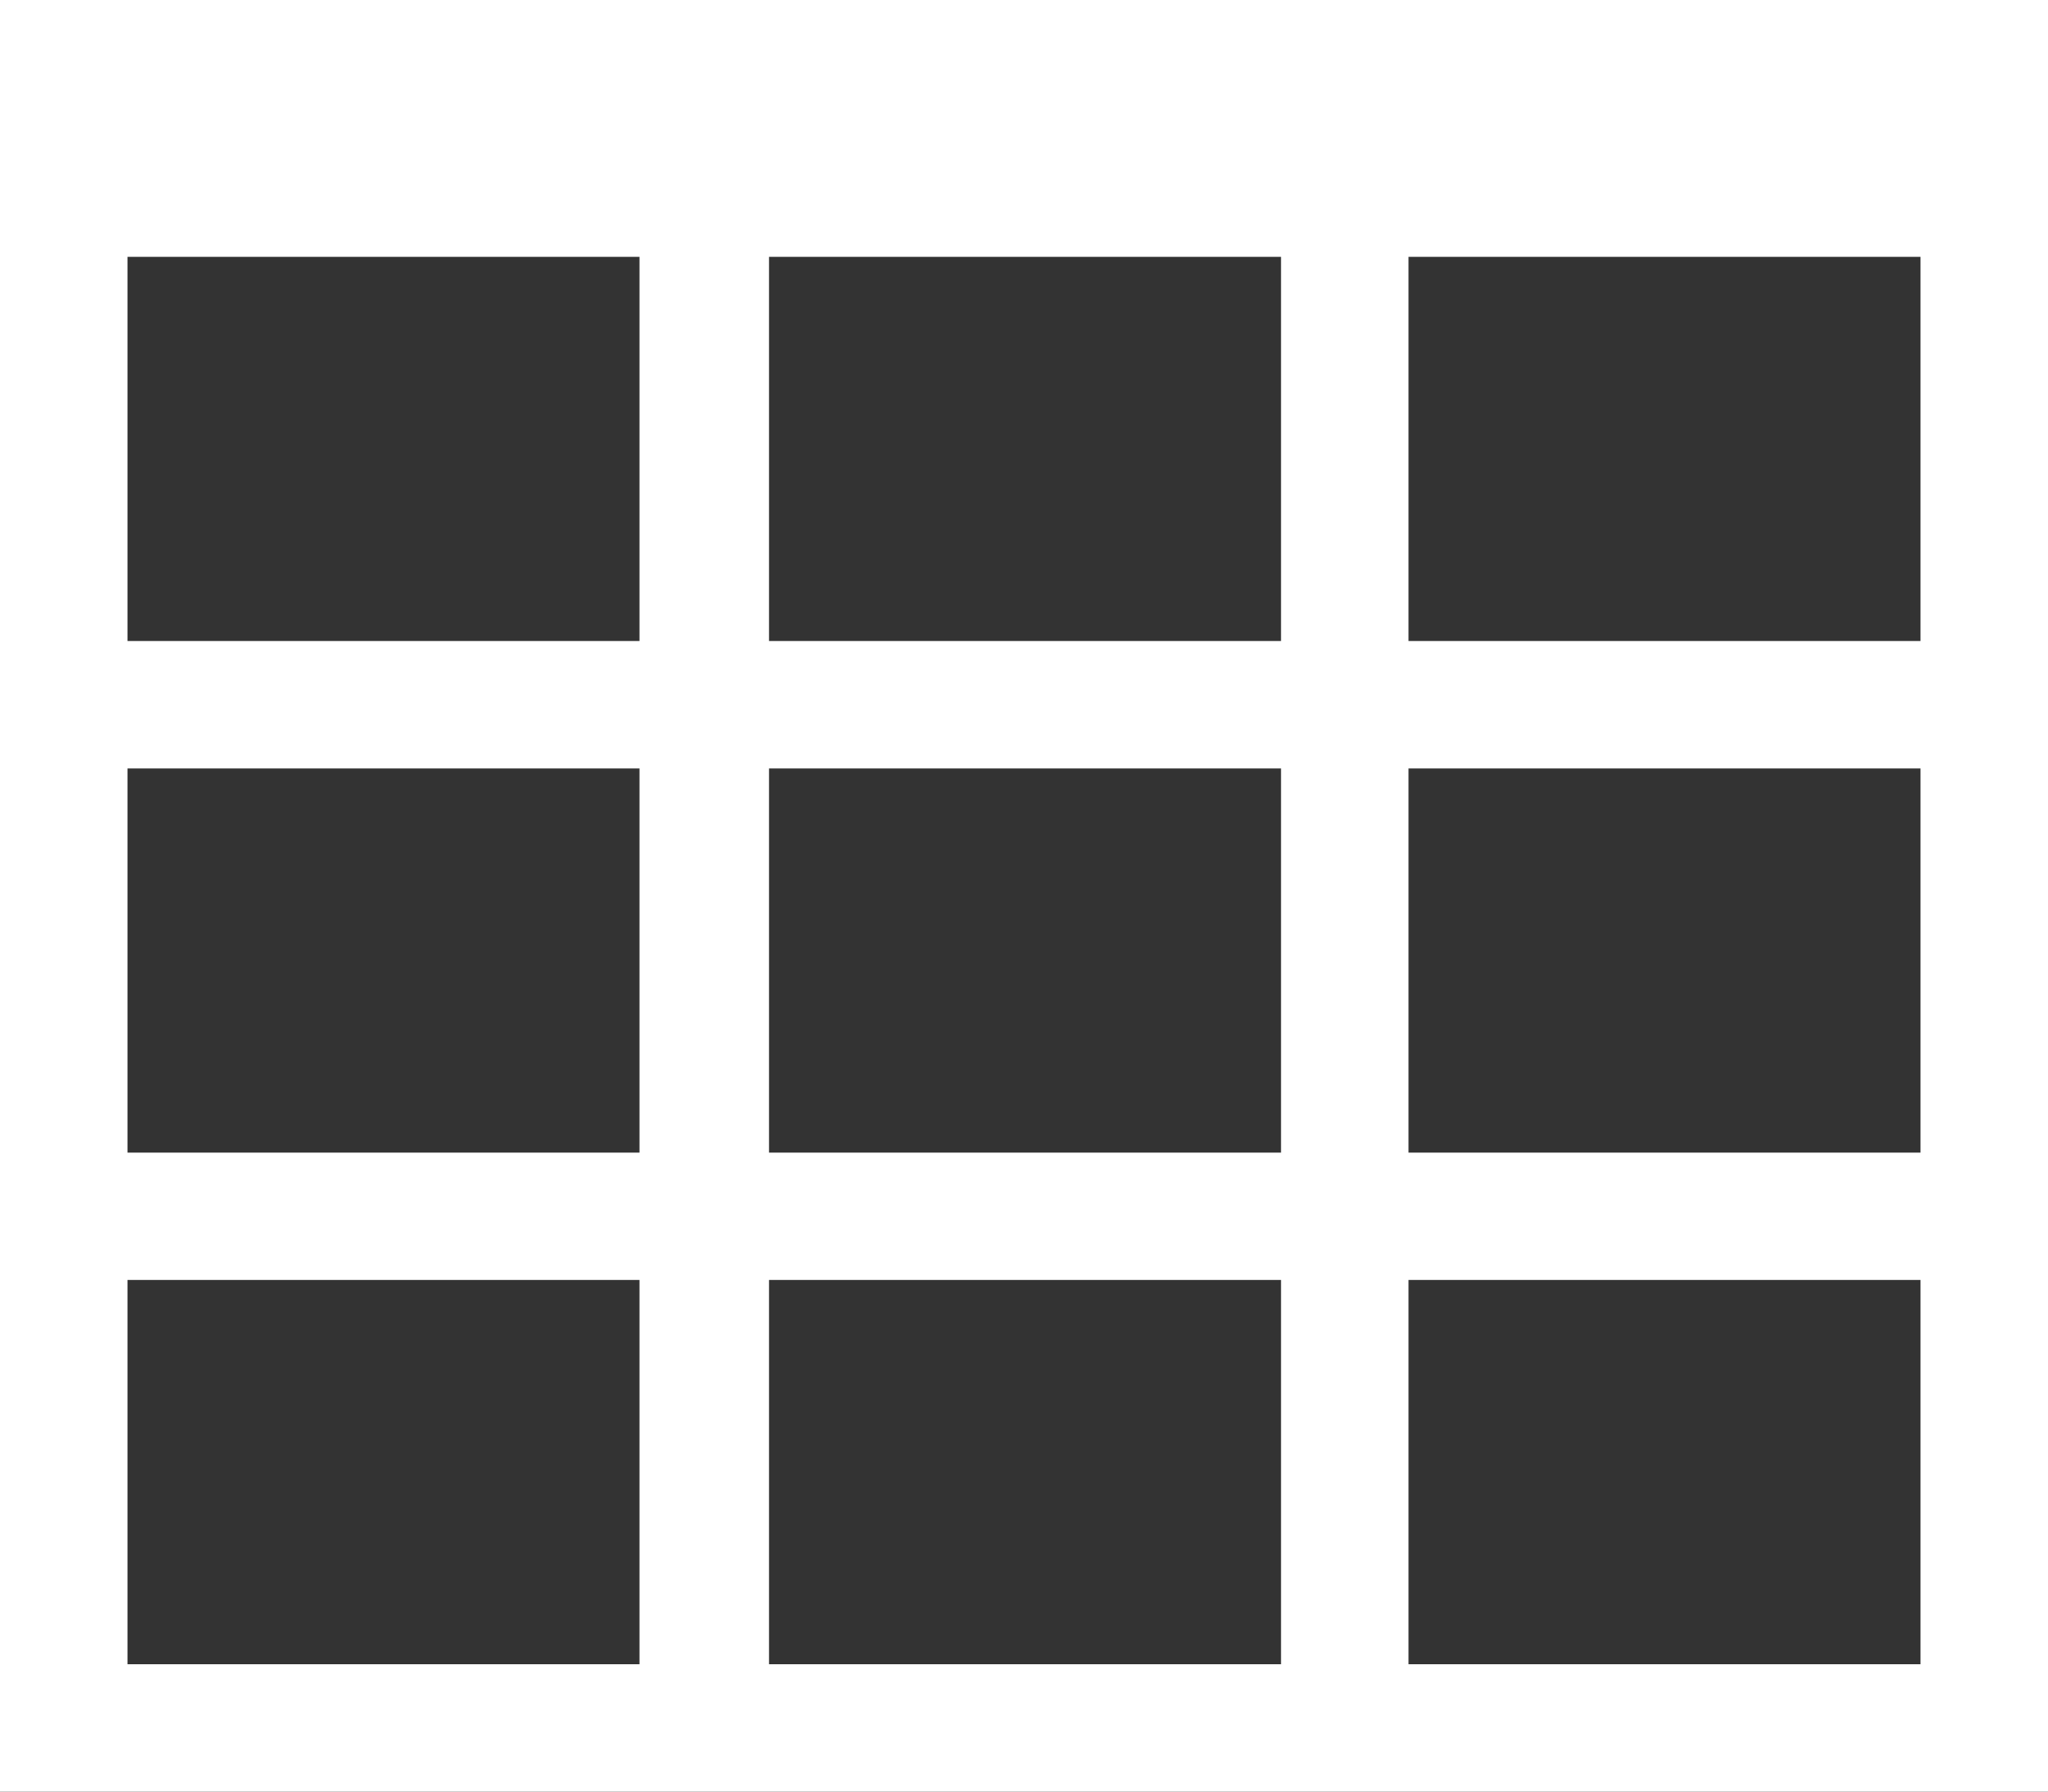 <svg width="16" height="14" viewBox="0 0 16 14" fill="none" xmlns="http://www.w3.org/2000/svg">
    <rect x="0" y="0" width="16" height="14" fill="#333333" stroke="none"/>
    <path d="M0 0V14H16V0H0ZM6.008 9.007V6.005H10.008V9.007H6.008ZM10.008 10.002V13.005H6.008V10.002H10.008ZM10.008 2.007V5.009H6.008V2.007H10.008ZM4.996 2.007V5.009H0.996V2.007H4.996ZM0.996 6.005H4.996V9.007H0.996V6.005ZM11.004 6.005H15.004V9.007H11.004V6.005ZM11.004 5.009V2.007H15.004V5.009H11.004ZM0.996 10.002H4.996V13.005H0.996V10.002ZM11.004 13.005V10.002H15.004V13.005H11.004Z" fill="white"/>
</svg>
